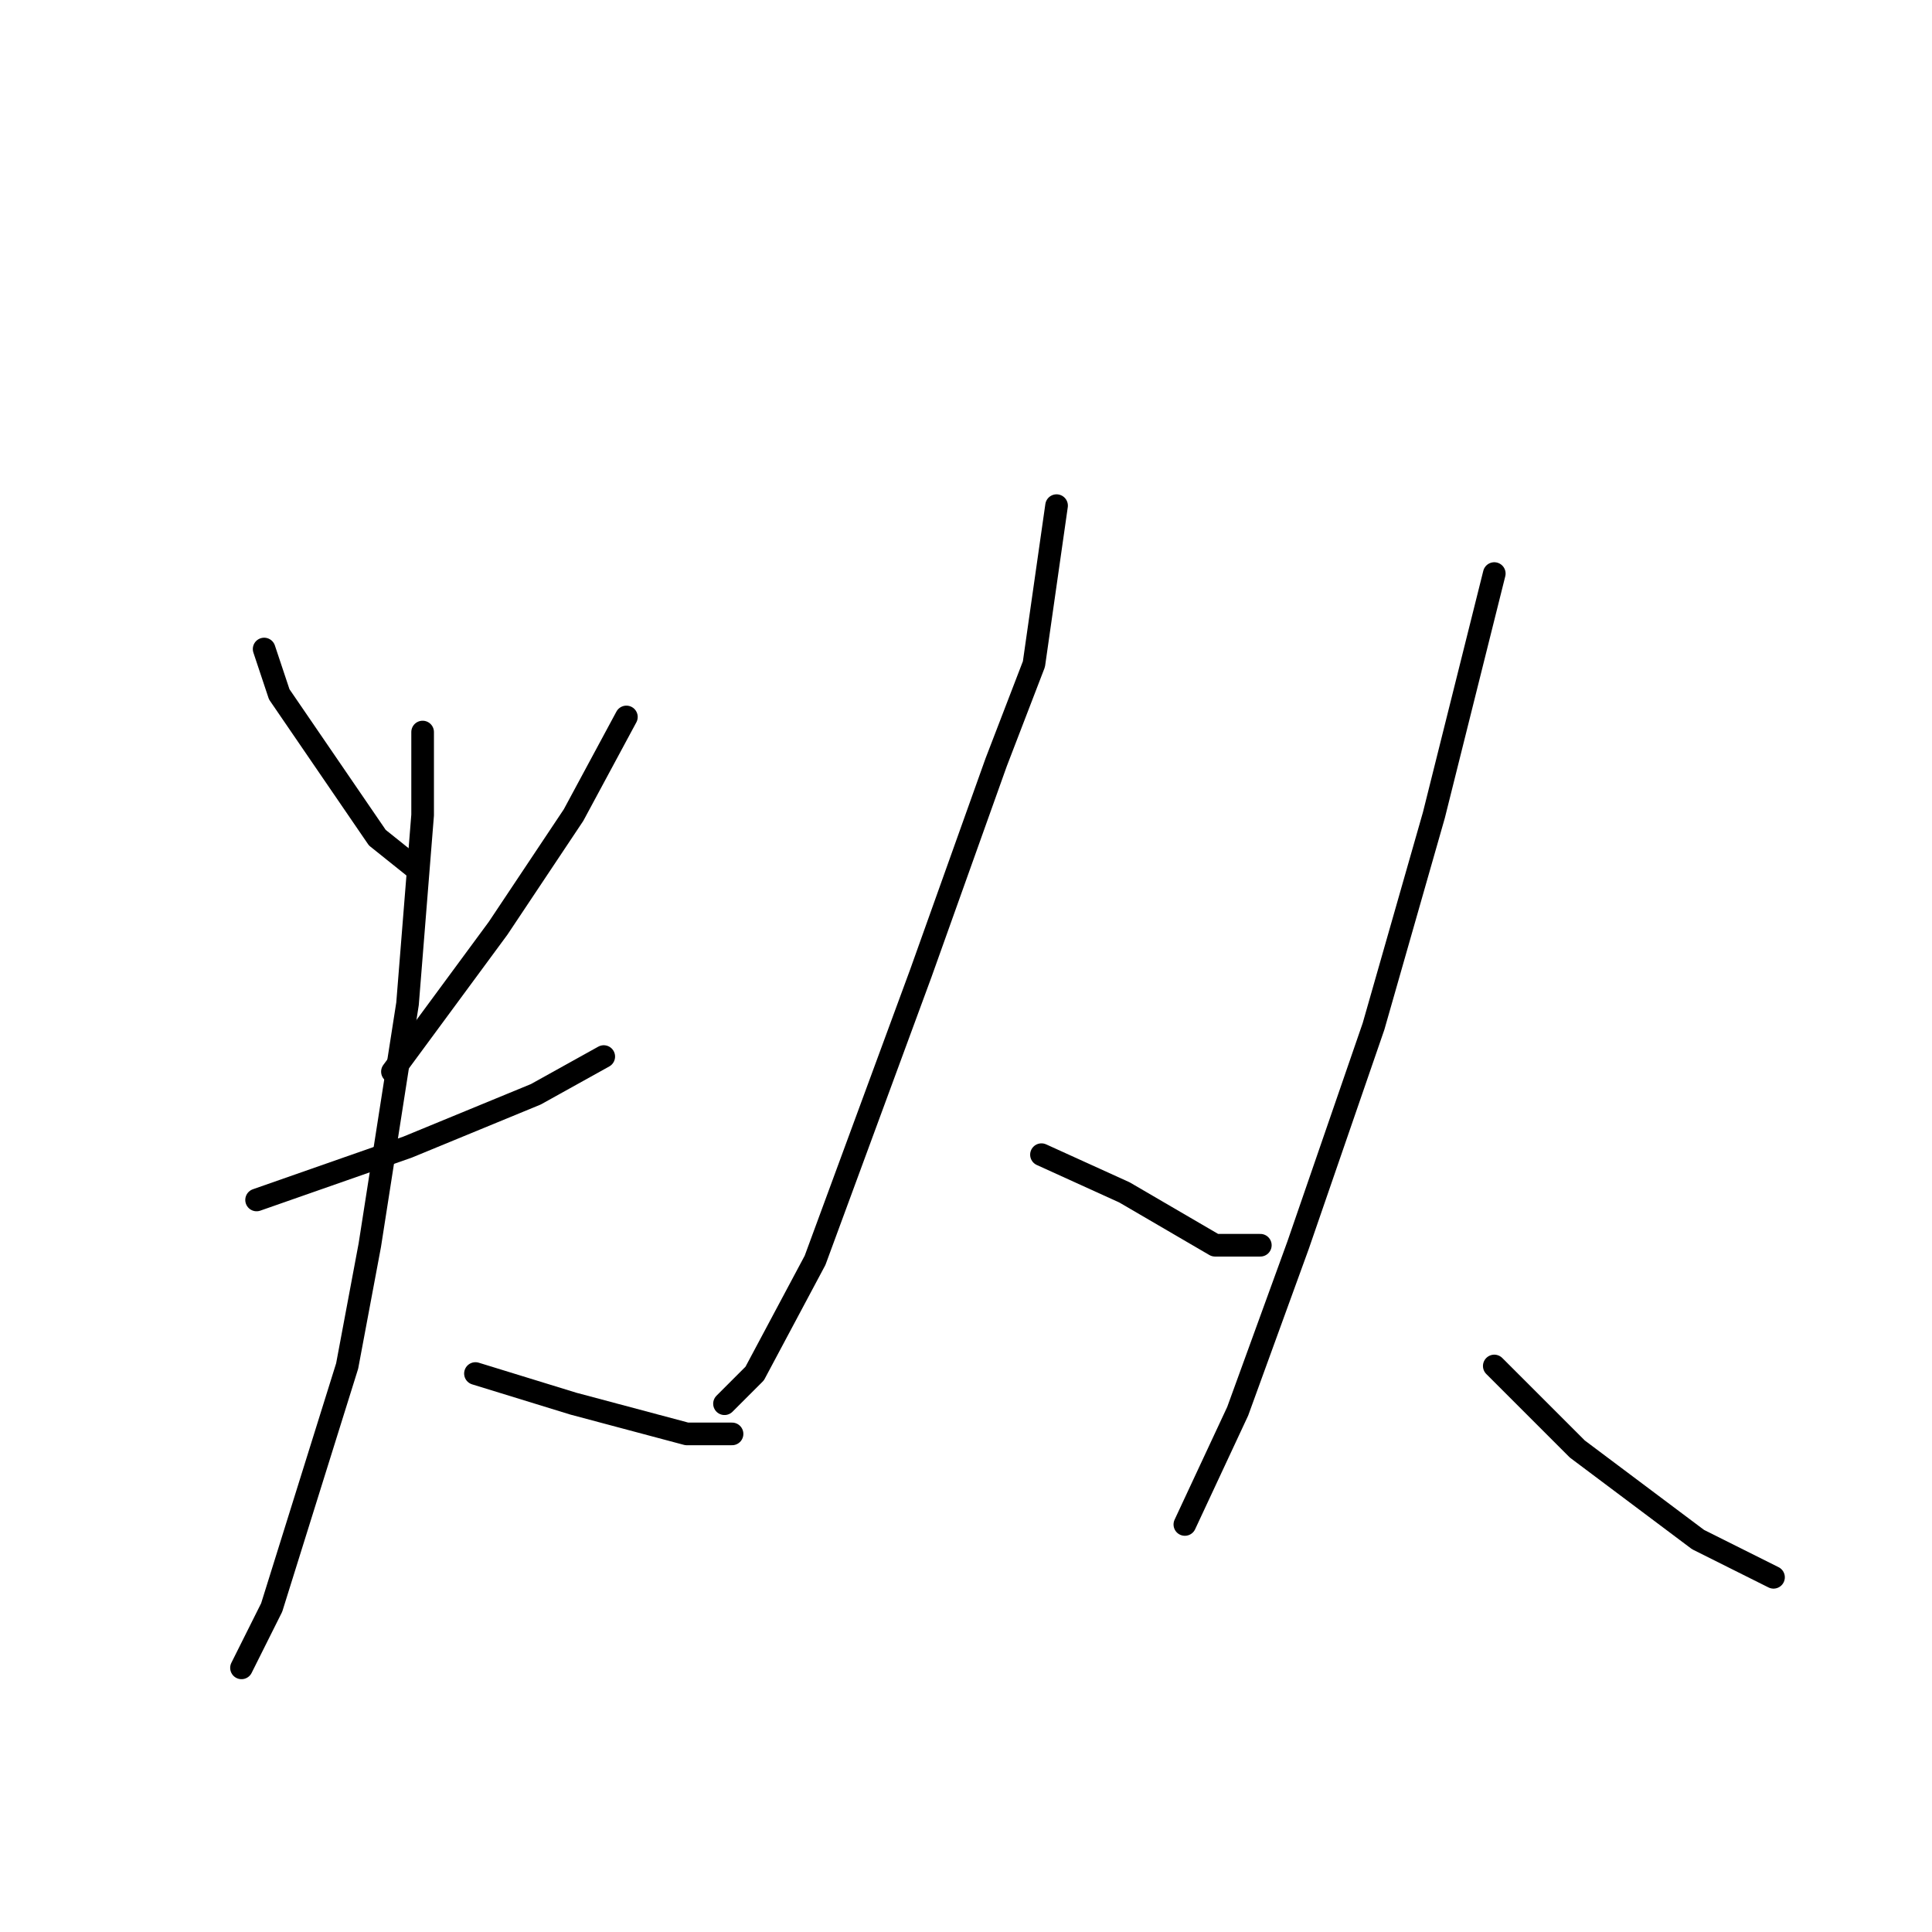 <?xml version="1.0" standalone="no"?>
    <svg width="256" height="256" xmlns="http://www.w3.org/2000/svg" version="1.1">
    <polyline stroke="black" stroke-width="3" stroke-linecap="round" fill="transparent" stroke-linejoin="round" points="35 86 37 92 50 111 55 115 55 115 " />
        <polyline stroke="black" stroke-width="3" stroke-linecap="round" fill="transparent" stroke-linejoin="round" points="83 95 76 108 66 123 52 142 52 142 " />
        <polyline stroke="black" stroke-width="3" stroke-linecap="round" fill="transparent" stroke-linejoin="round" points="34 159 54 152 71 145 80 140 80 140 " />
        <polyline stroke="black" stroke-width="3" stroke-linecap="round" fill="transparent" stroke-linejoin="round" points="56 97 56 108 54 133 49 165 46 181 36 213 32 221 32 221 " />
        <polyline stroke="black" stroke-width="3" stroke-linecap="round" fill="transparent" stroke-linejoin="round" points="63 182 76 186 91 190 97 190 97 190 " />
        <polyline stroke="black" stroke-width="3" stroke-linecap="round" fill="transparent" stroke-linejoin="round" points="140 67 137 88 132 101 122 129 108 167 100 182 96 186 96 186 " />
        <polyline stroke="black" stroke-width="3" stroke-linecap="round" fill="transparent" stroke-linejoin="round" points="138 153 149 158 161 165 167 165 167 165 " />
        <polyline stroke="black" stroke-width="3" stroke-linecap="round" fill="transparent" stroke-linejoin="round" points="198 76 193 96 190 108 182 136 172 165 164 187 157 202 157 202 " />
        <polyline stroke="black" stroke-width="3" stroke-linecap="round" fill="transparent" stroke-linejoin="round" points="198 181 209 192 225 204 235 209 235 209 " />
        </svg>